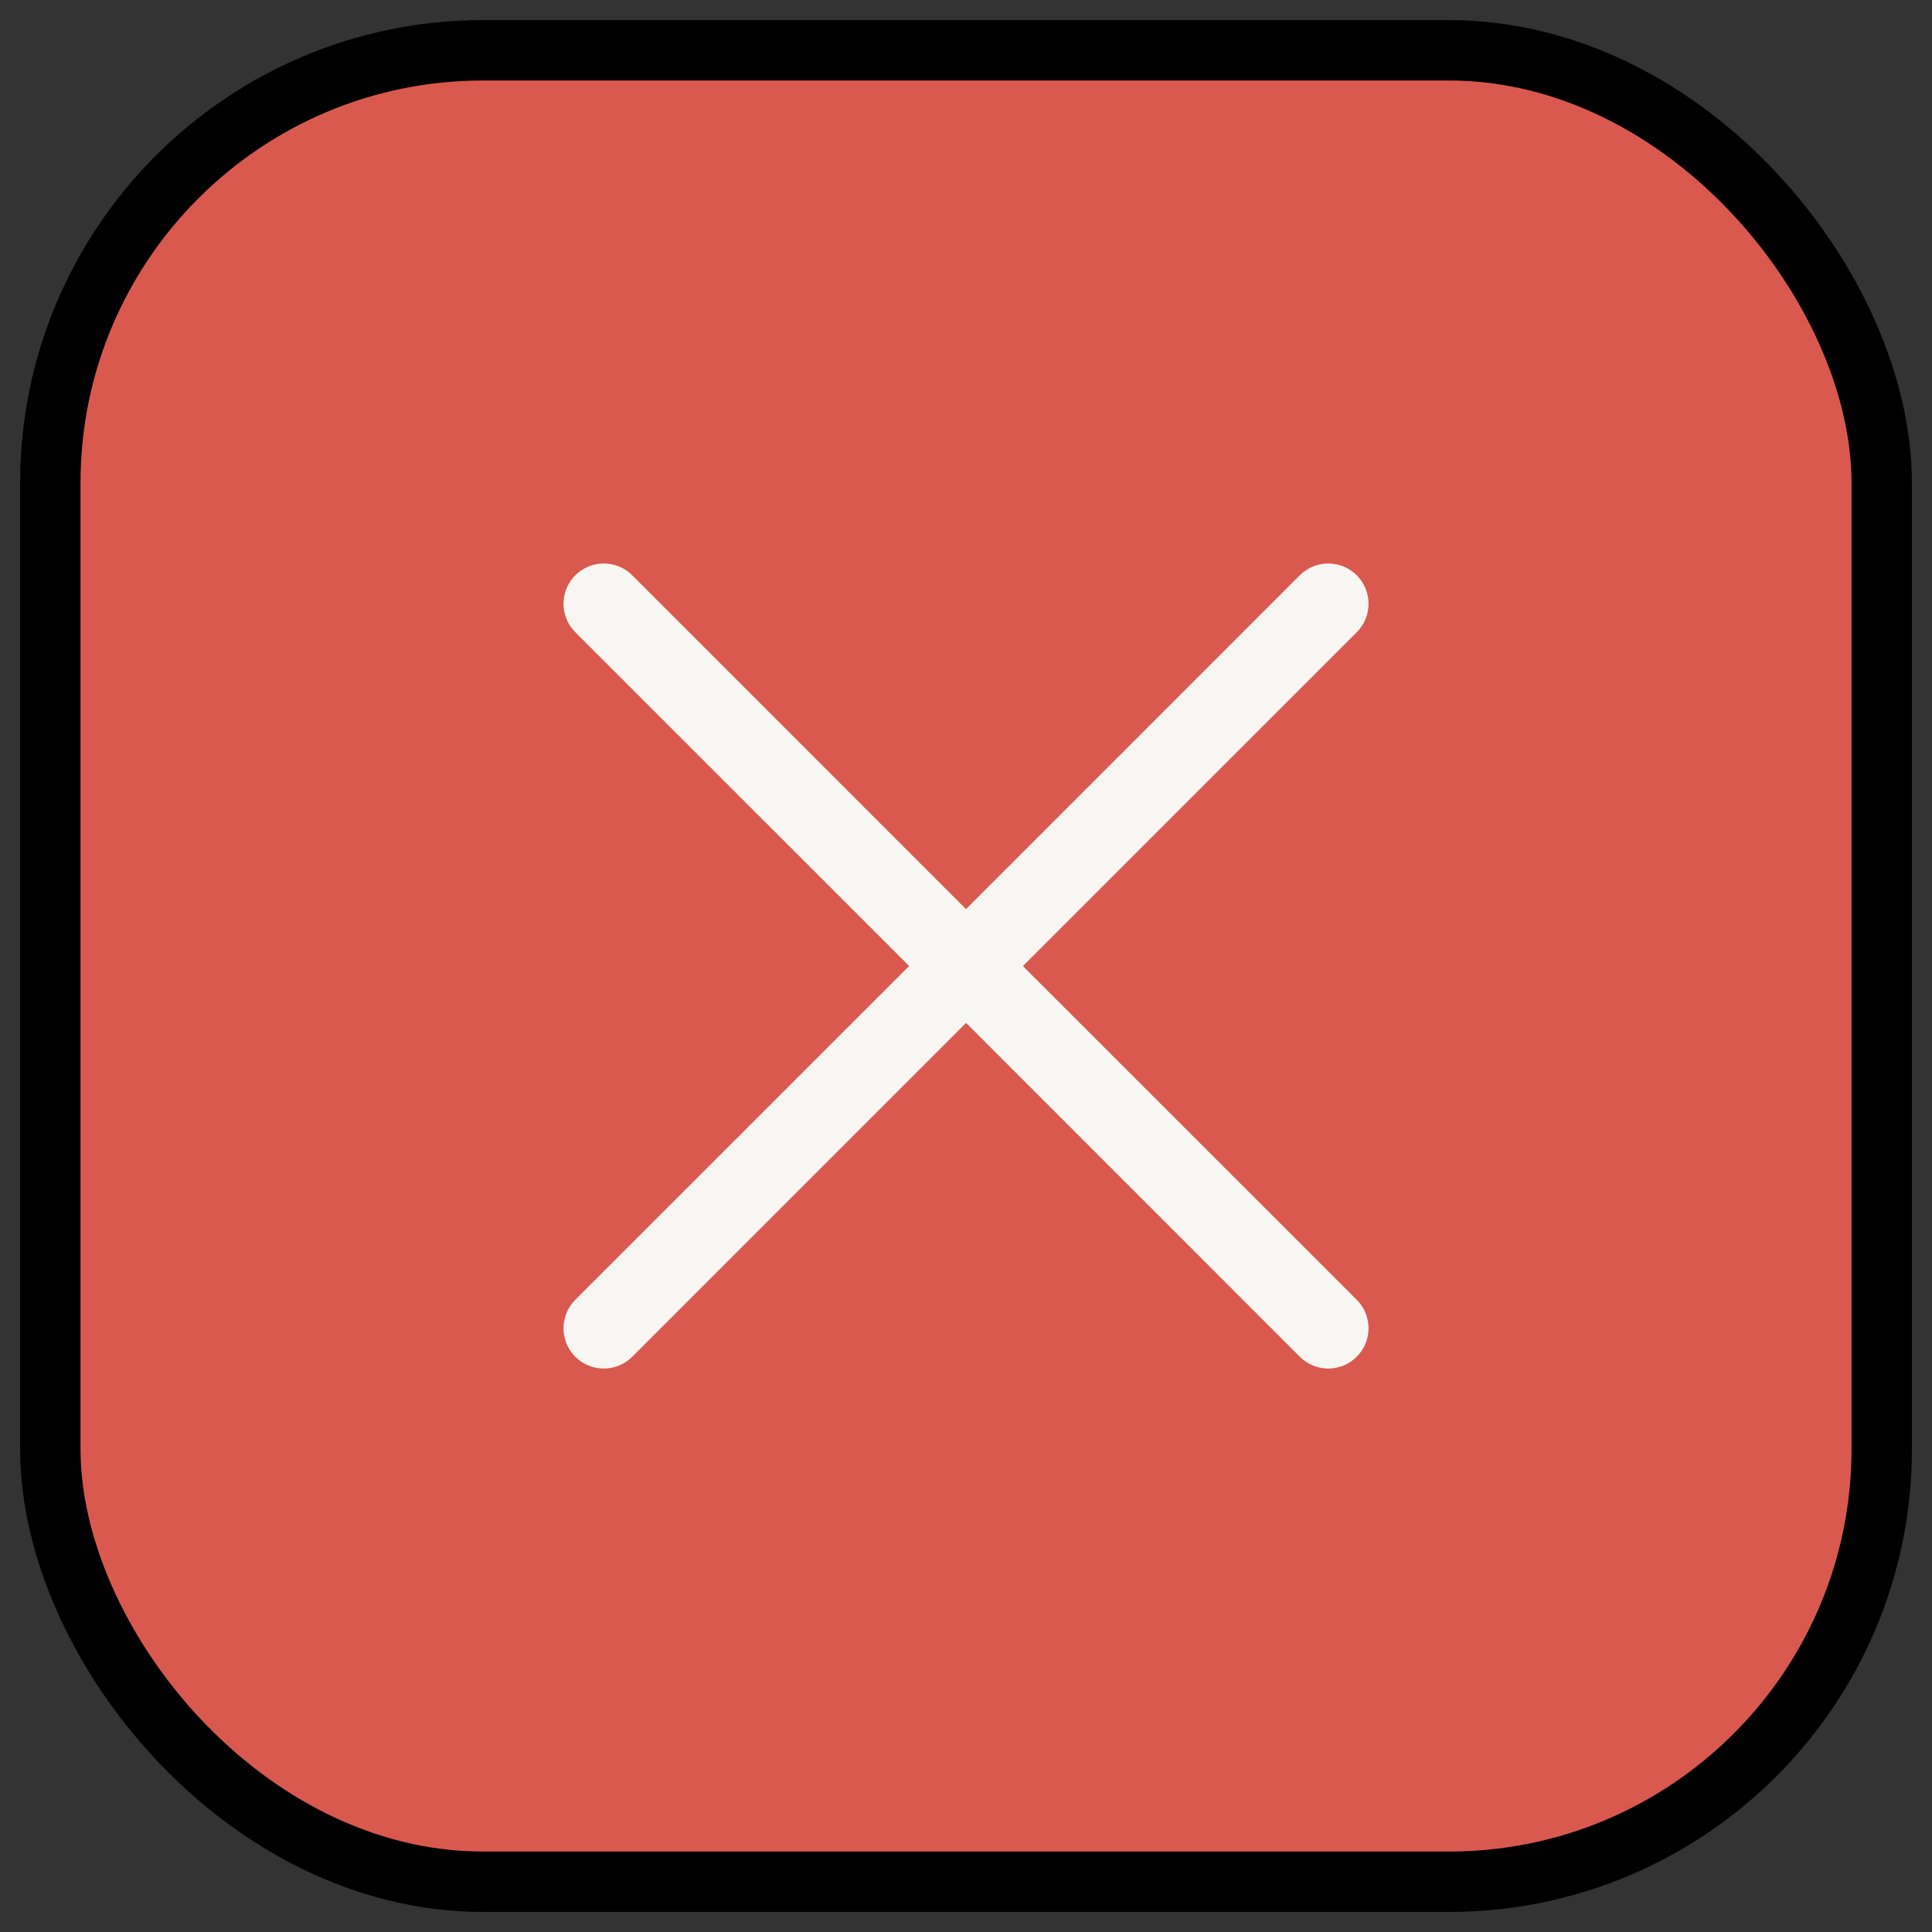 <svg width="48" height="48" viewBox="0 0 48 48" fill="none" xmlns="http://www.w3.org/2000/svg">
<rect x="0" y="0" width="48" height="48" fill="#333333" stroke="none"/>
<rect x="1.25" y="1.25" width="45.501" height="45.501" rx="10.75" fill="#DA594E"/>
<rect x="1.25" y="1.25" width="45.501" height="45.501" rx="10.75" stroke="black" stroke-width="1.5"/>
<path d="M33.708 32.293C33.801 32.386 33.875 32.496 33.925 32.618C33.975 32.739 34.001 32.869 34.001 33.001C34.001 33.132 33.975 33.262 33.925 33.383C33.875 33.505 33.801 33.615 33.708 33.708C33.615 33.801 33.505 33.875 33.383 33.925C33.262 33.975 33.132 34.001 33.001 34.001C32.869 34.001 32.739 33.975 32.618 33.925C32.496 33.875 32.386 33.801 32.293 33.708L24.001 25.414L15.708 33.708C15.52 33.896 15.266 34.001 15.001 34.001C14.735 34.001 14.481 33.896 14.293 33.708C14.105 33.52 14 33.266 14 33.001C14 32.735 14.105 32.481 14.293 32.293L22.587 24.001L14.293 15.708C14.105 15.52 14 15.266 14 15.001C14 14.735 14.105 14.481 14.293 14.293C14.481 14.105 14.735 14 15.001 14C15.266 14 15.52 14.105 15.708 14.293L24.001 22.587L32.293 14.293C32.481 14.105 32.735 14 33.001 14C33.266 14 33.52 14.105 33.708 14.293C33.896 14.481 34.001 14.735 34.001 15.001C34.001 15.266 33.896 15.52 33.708 15.708L25.414 24.001L33.708 32.293Z" fill="#F7F6F2"/>
</svg>
